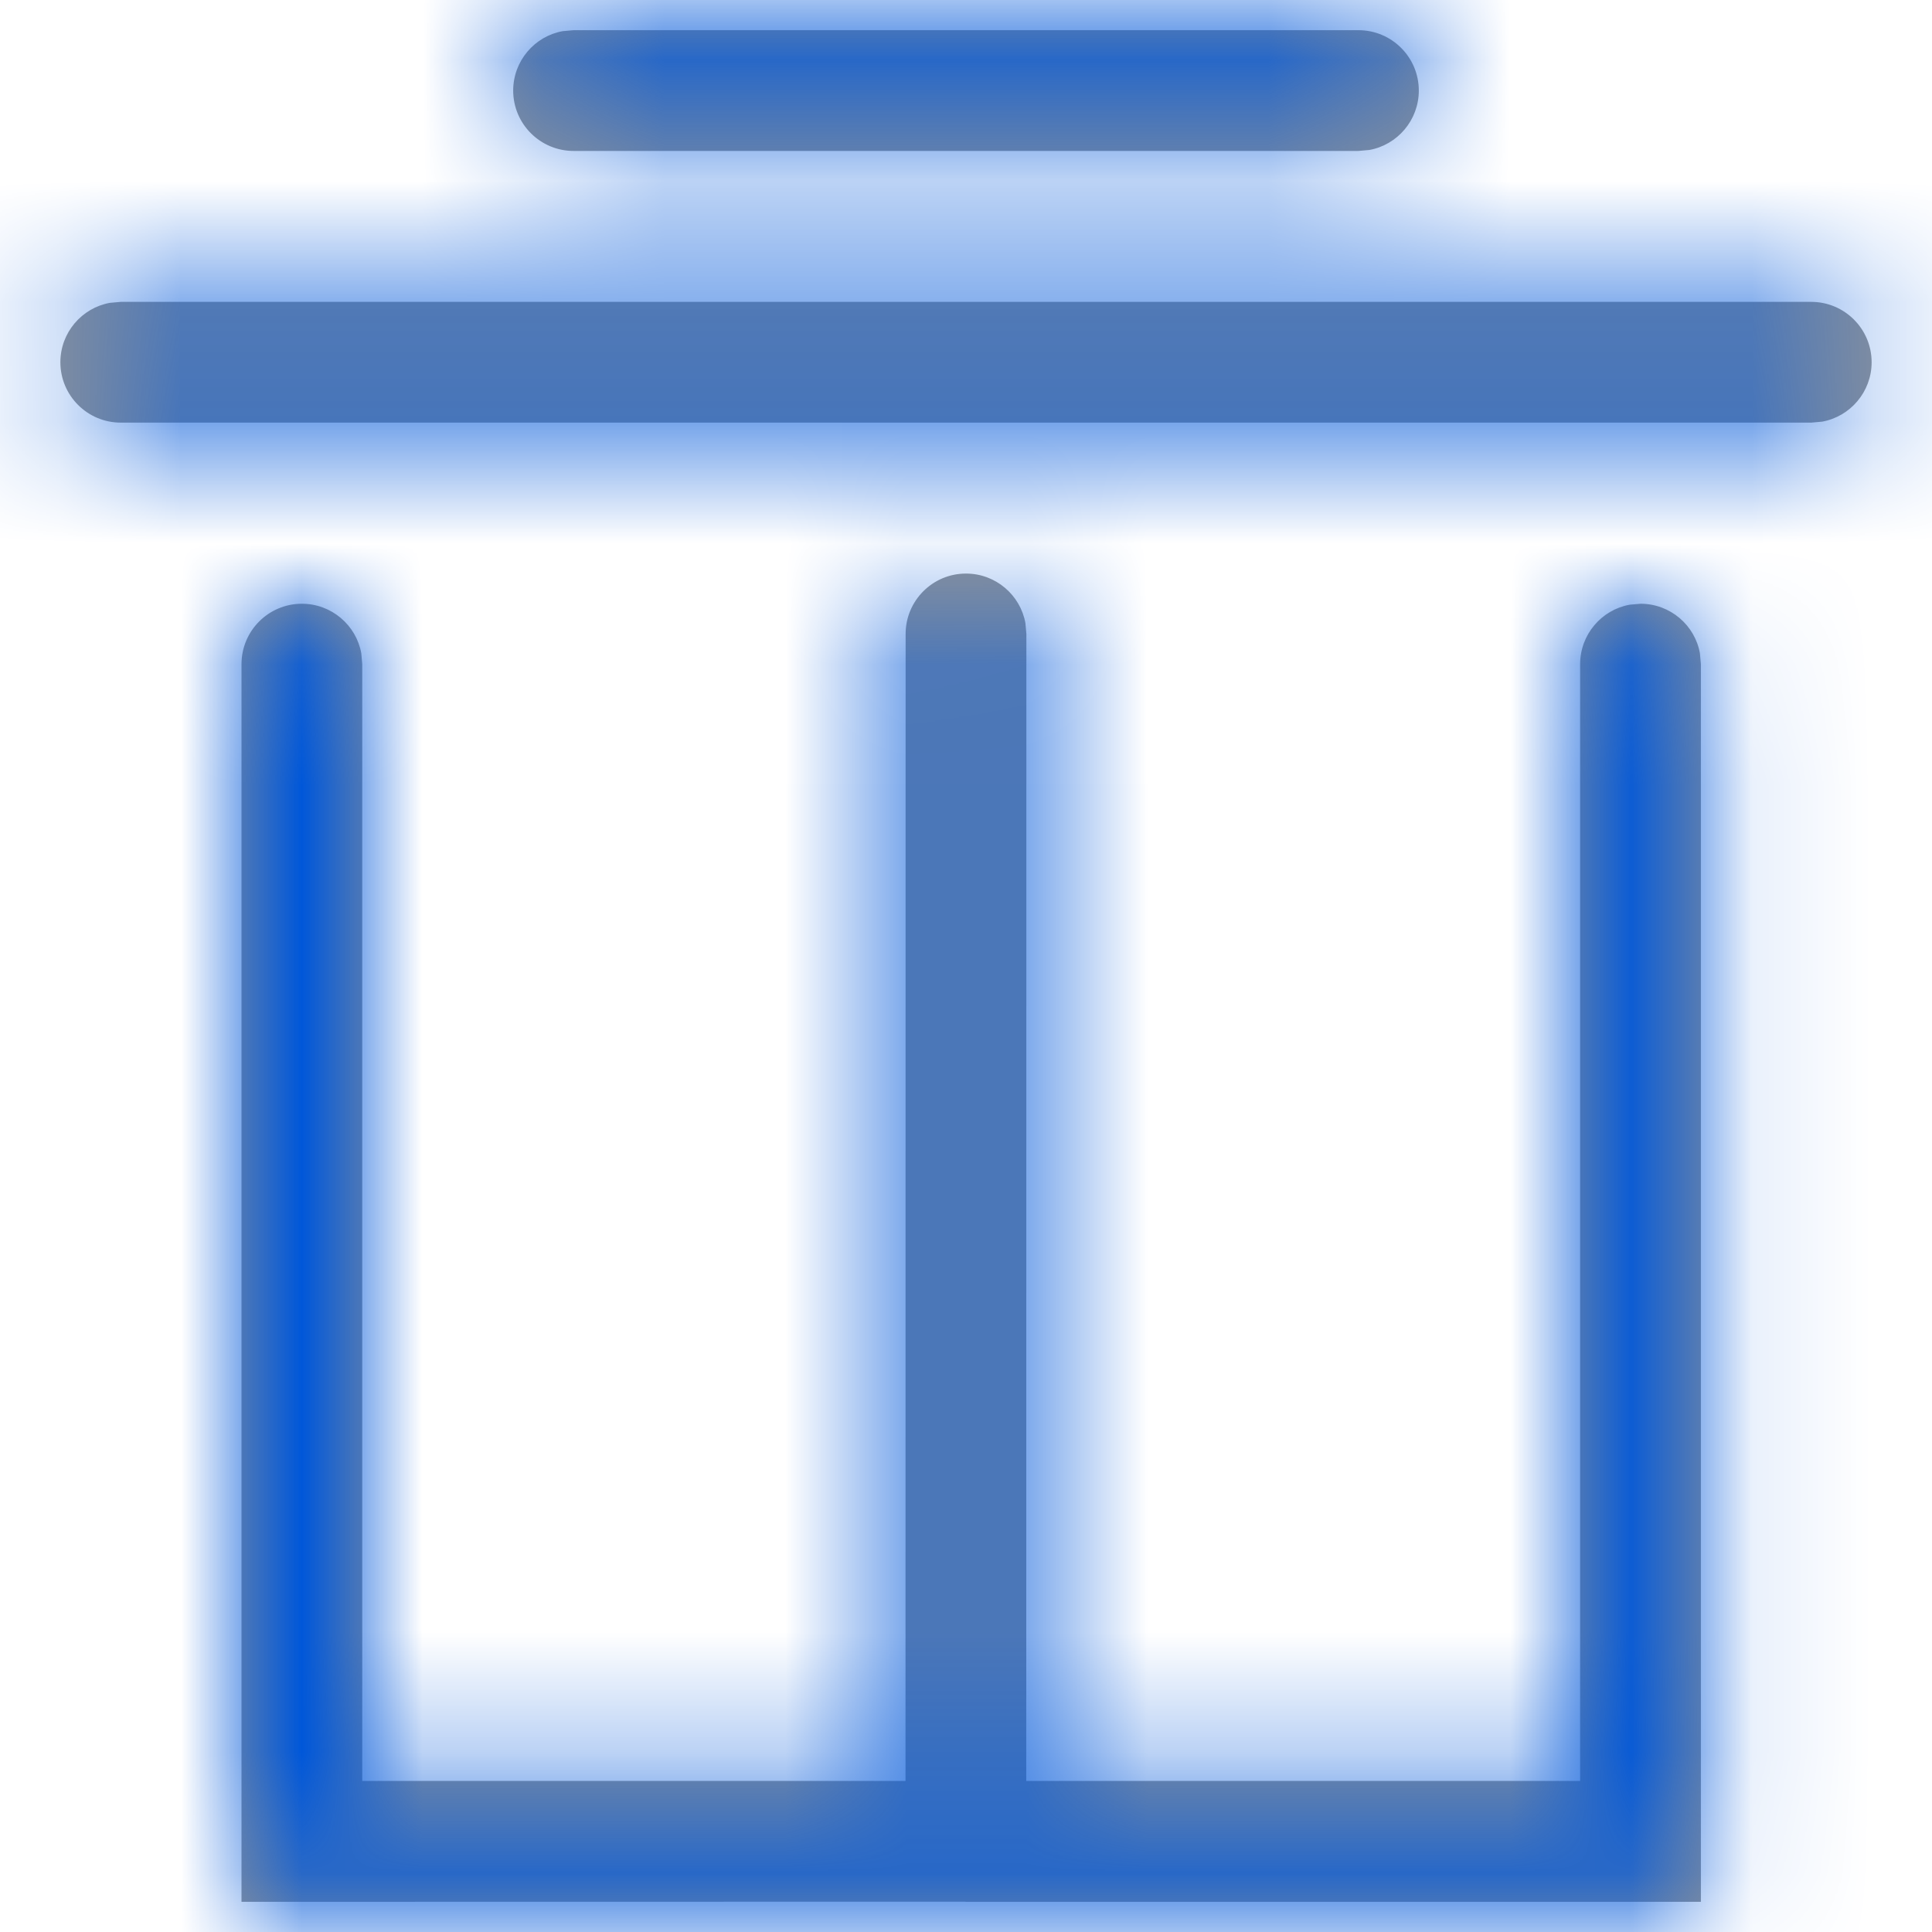 <?xml version="1.0" encoding="UTF-8"?>
<svg width="16px" height="16px" viewBox="0 0 16 16" version="1.1" xmlns="http://www.w3.org/2000/svg" xmlns:xlink="http://www.w3.org/1999/xlink">
    <!-- Generator: Sketch 63.1 (92452) - https://sketch.com -->
    <title>4.组件/2.通用/icon/16/删除备份 4</title>
    <desc>Created with Sketch.</desc>
    <defs>
        <path d="M8,4.75 C8.245,4.75 8.45,4.927 8.492,5.16 L8.5,5.25 L8.499,14.749 L13.086,14.749 L13.086,5.5 C13.086,5.255 13.263,5.05 13.496,5.008 L13.586,5 C13.832,5 14.036,5.177 14.078,5.41 L14.086,5.5 L14.086,15.75 L8.01,15.75 C8.007,15.75 8.003,15.75 8,15.75 L7.989,15.749 L2,15.75 L2,5.5 C2,5.224 2.224,5 2.5,5 C2.745,5 2.95,5.177 2.992,5.41 L3,5.5 L3,14.749 L7.499,14.749 L7.5,5.25 C7.5,4.974 7.724,4.75 8,4.75 Z M15,2.5 C15.276,2.5 15.5,2.724 15.5,3 C15.5,3.245 15.323,3.45 15.09,3.492 L15,3.5 L1,3.5 C0.724,3.5 0.5,3.276 0.5,3 C0.5,2.755 0.677,2.55 0.91,2.508 L1,2.5 L15,2.5 Z M11.25,0.25 C11.526,0.25 11.75,0.474 11.75,0.75 C11.75,0.995 11.573,1.2 11.34,1.242 L11.25,1.25 L4.75,1.25 C4.474,1.25 4.25,1.026 4.25,0.75 C4.25,0.505 4.427,0.3 4.66,0.258 L4.75,0.25 L11.25,0.25 Z" id="path-1"></path>
    </defs>
    <g id="1230-TI2需求设计-11月" stroke="none" stroke-width="1" fill="none" fill-rule="evenodd">
        <g id="用户体验-图标优化" transform="translate(-545, -598)">
            <g id="4.组件/2.通用/icon/16/删除" transform="translate(545, 598)">
                <mask id="mask-2" fill="white">
                    <use xlink:href="#path-1"></use>
                </mask>
                <use id="蒙版" fill="#979797" fill-rule="nonzero" xlink:href="#path-1"></use>
                <g id="3.颜色/7.按下颜色" mask="url(#mask-2)" fill="#0057D9" fill-rule="evenodd">
                    <rect id="矩形" x="0" y="0" width="16" height="16"></rect>
                </g>
            </g>
        </g>
    </g>
</svg>